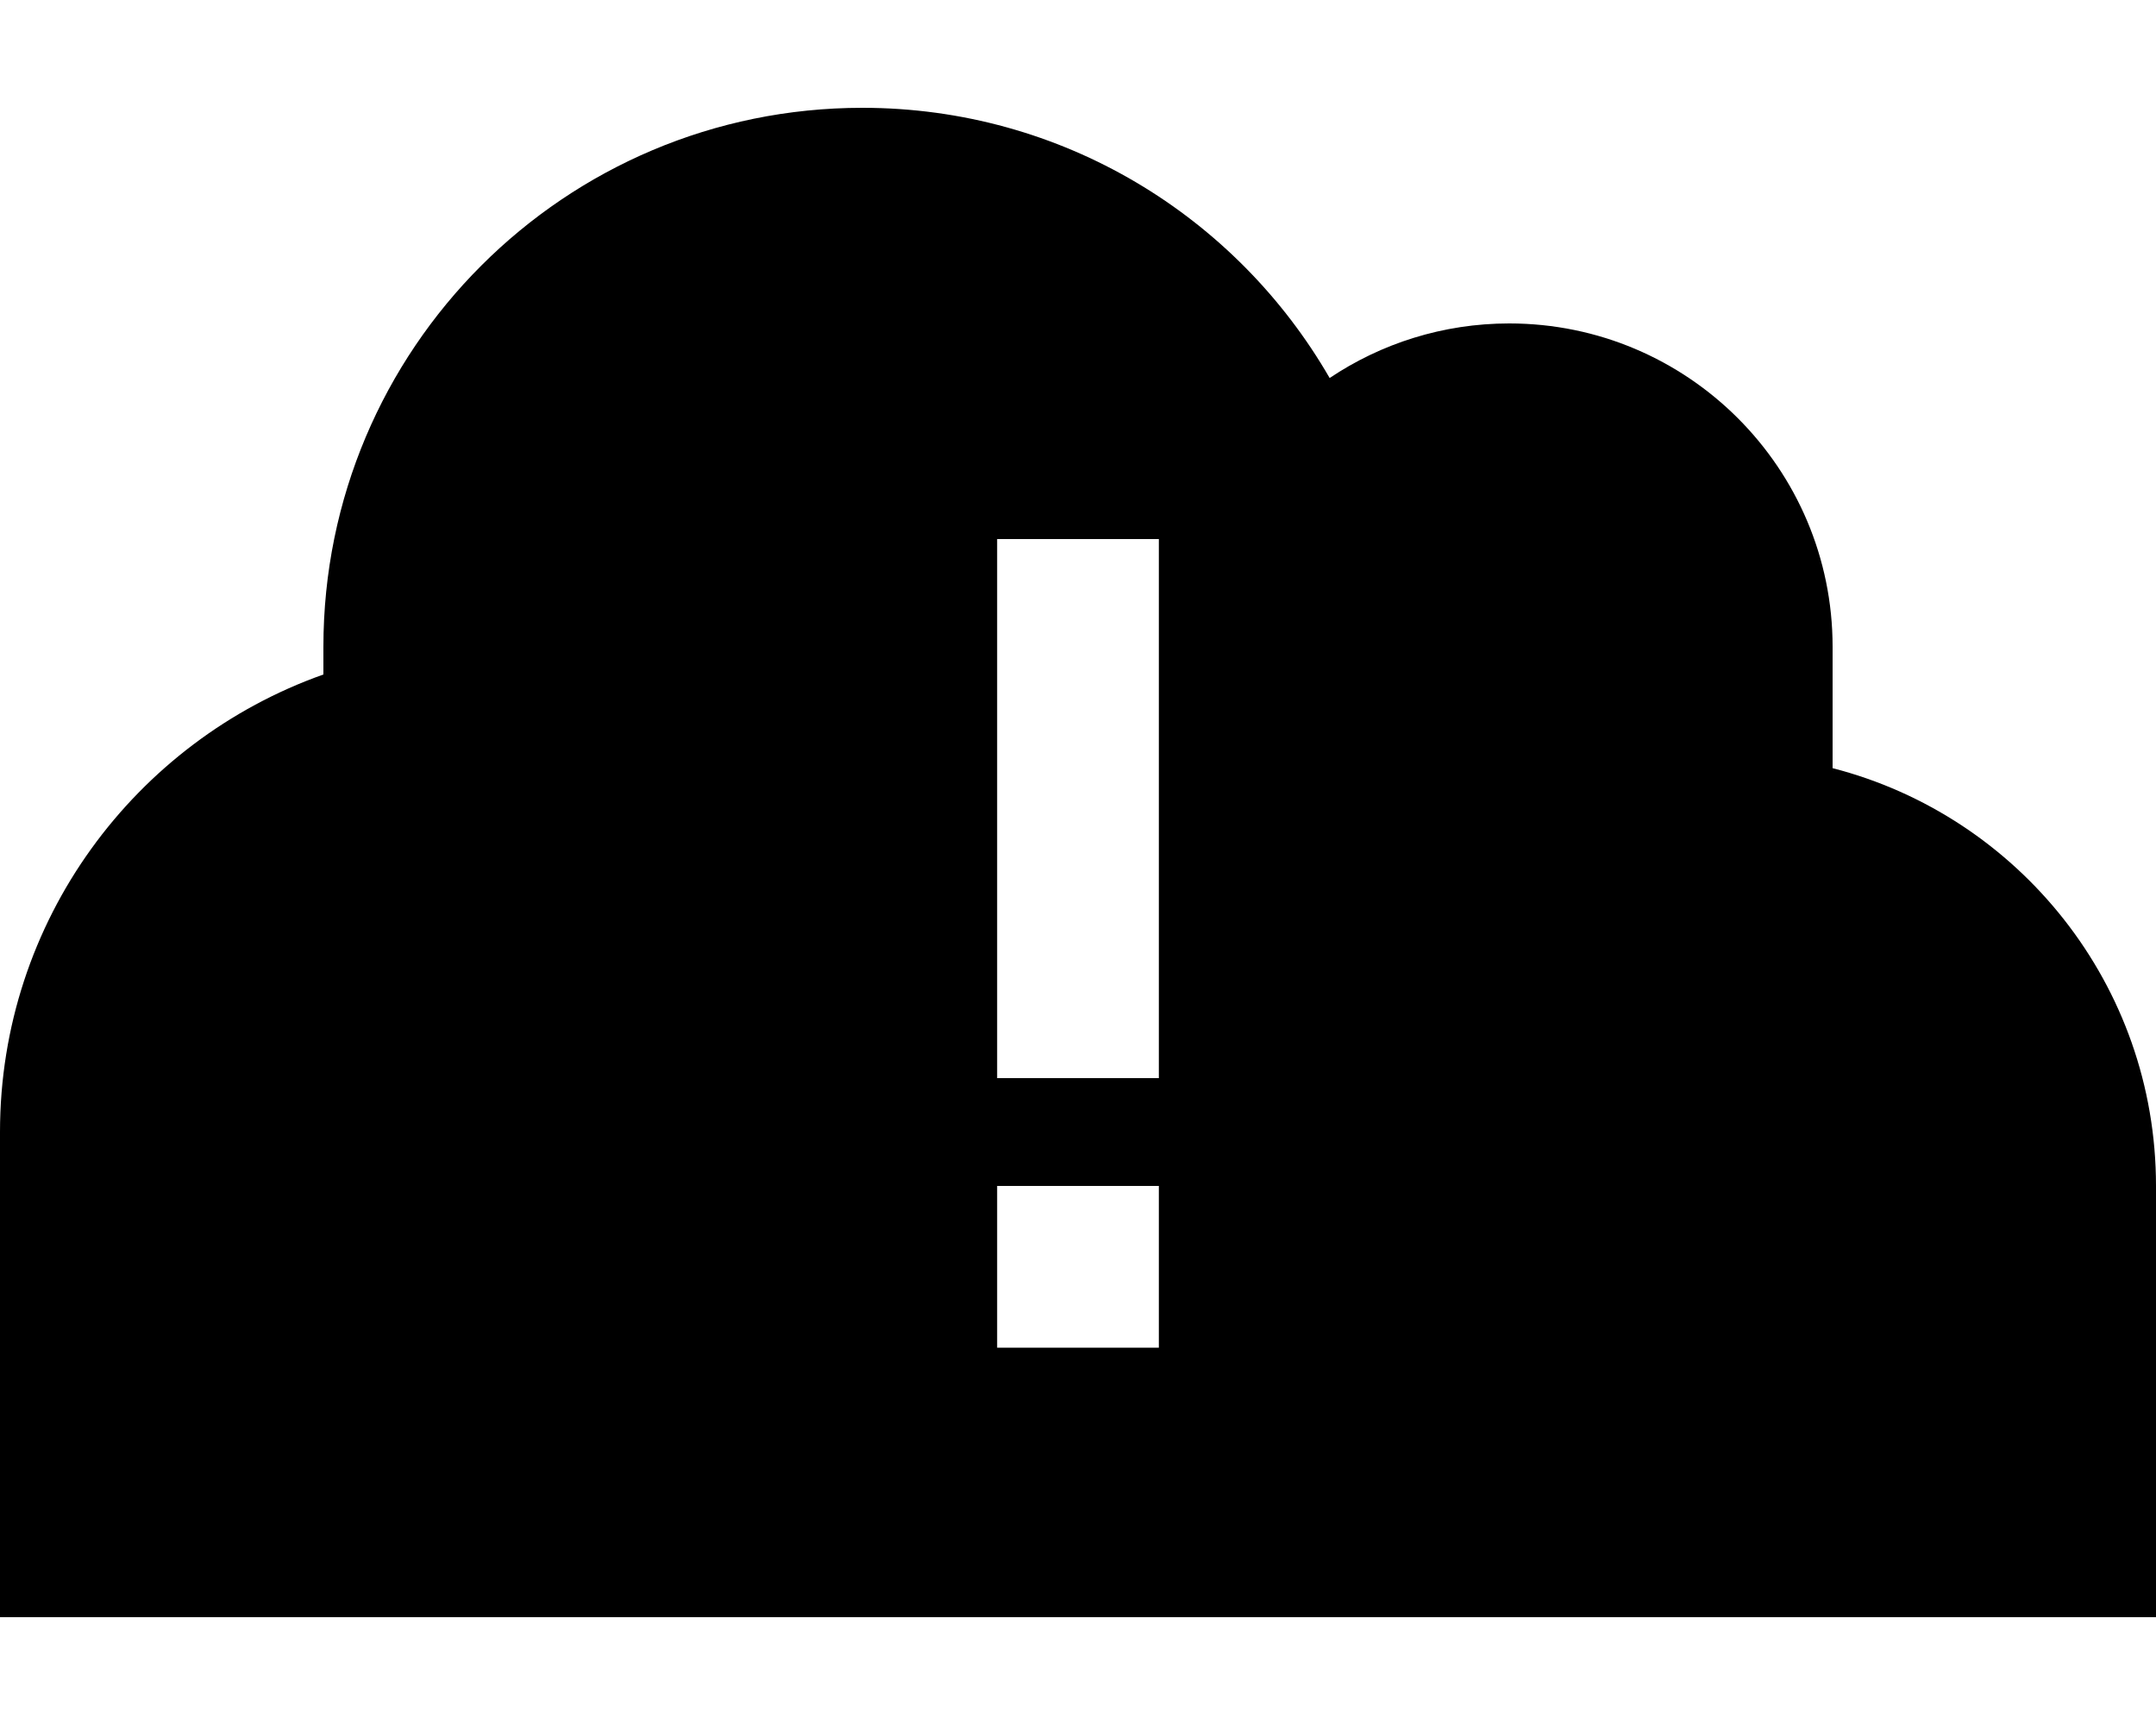 <svg xmlns="http://www.w3.org/2000/svg" viewBox="0 0 640 512" fill="currentColor" class="svgBox" id="cloud-exclamation-b-t"><path d="M144 480H0V336c0-62.7 40.1-116 96-135.8V192c0-88.4 71.6-160 160-160c59.3 0 111 32.2 138.7 80.2C409.9 102 428.3 96 448 96c53 0 96 43 96 96v36c55.2 14.2 96 64.3 96 124V480H512 144zM344 160H296v24V296v24h48V296 184 160zM296 352v48h48V352H296z"/></svg>